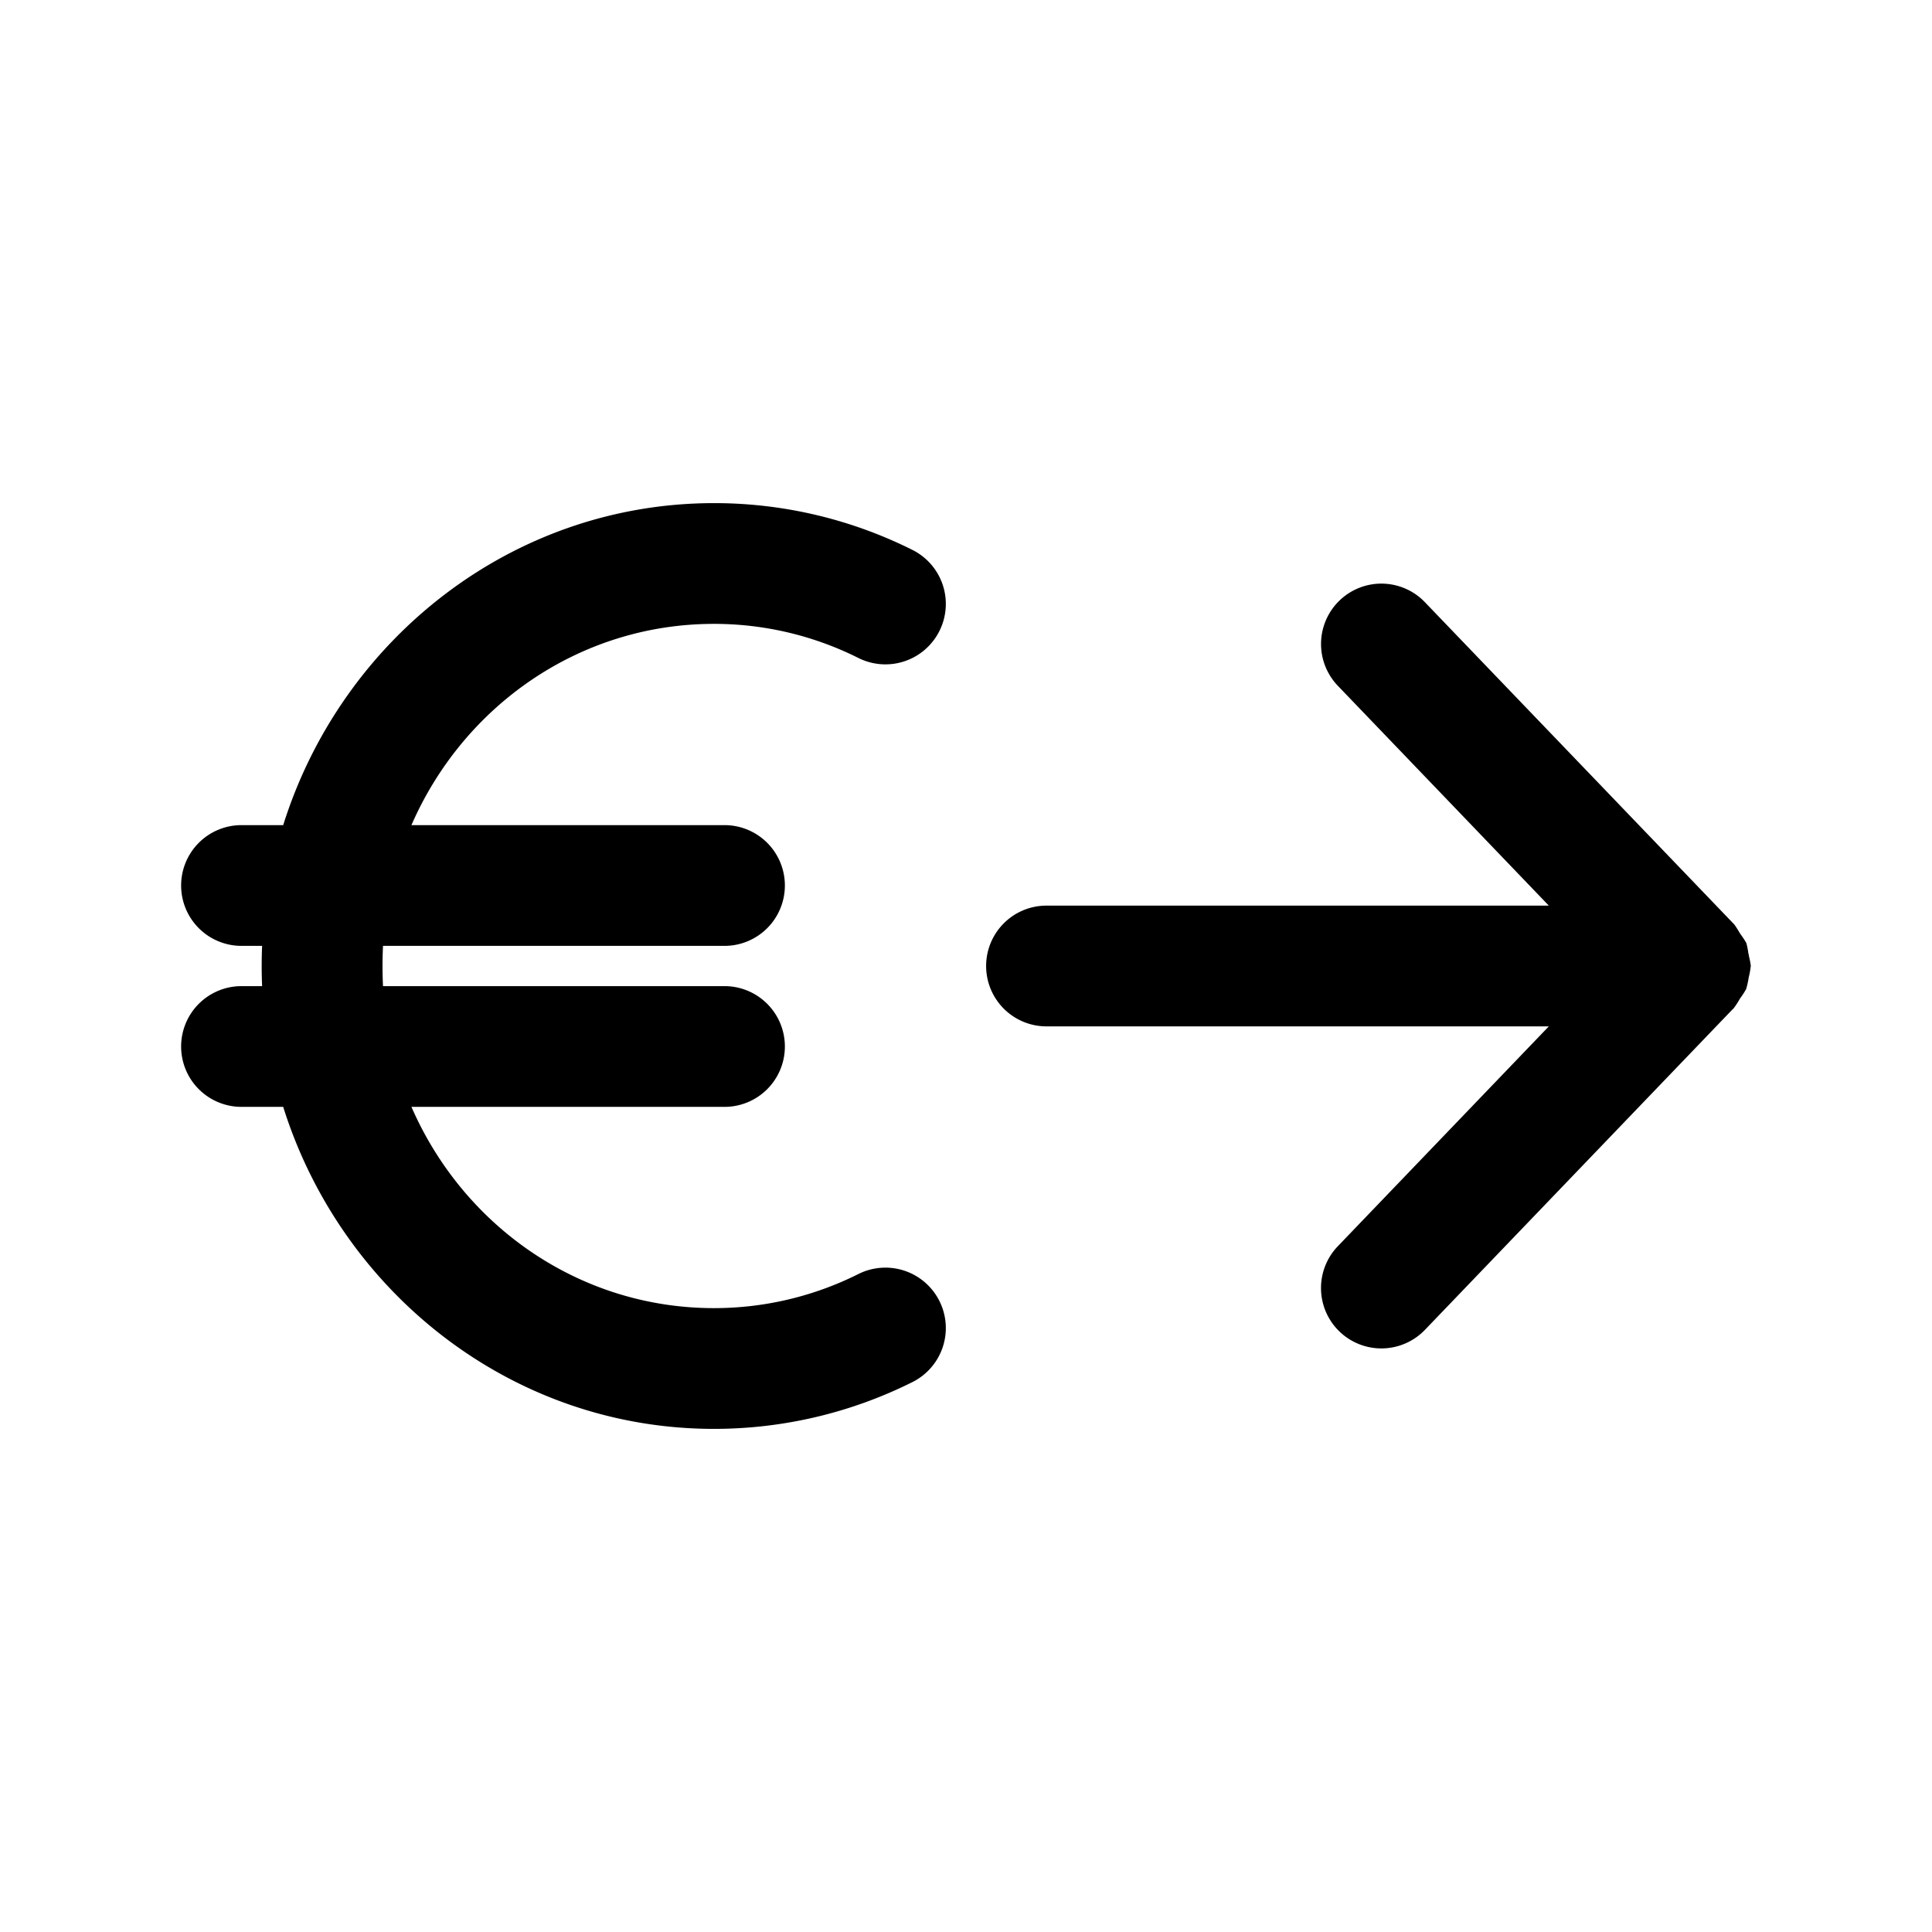 <svg xmlns="http://www.w3.org/2000/svg" width="24" height="24" viewBox="0 0 24 24"><path d="M8.87 6.25c-2.507 0-4.627 1.69-5.352 4H3a.75.75 0 0 0-.75.75.75.75 0 0 0 .75.75h.256a6 6 0 0 0 0 .5H3a.75.75 0 0 0-.75.75.75.75 0 0 0 .75.75h.518c.725 2.31 2.845 4 5.351 4 .882 0 1.723-.21 2.467-.582a.75.75 0 0 0 .334-1.006.75.75 0 0 0-1.006-.336 4 4 0 0 1-1.795.424c-1.672 0-3.113-1.02-3.758-2.5H9a.75.75 0 0 0 .75-.75.75.75 0 0 0-.75-.75H4.758a5 5 0 0 1 0-.5H9a.75.75 0 0 0 .75-.75.75.75 0 0 0-.75-.75H5.111c.645-1.48 2.086-2.5 3.758-2.5a4 4 0 0 1 1.795.424.75.75 0 0 0 1.006-.336.75.75 0 0 0-.334-1.006 5.5 5.5 0 0 0-2.467-.582zm8.306 1a.75.75 0 0 0-.535.209.75.75 0 0 0-.022 1.06l2.621 2.731H13a.75.75 0 0 0-.75.75.75.75 0 0 0 .75.75h6.24l-2.62 2.73a.75.75 0 0 0 .02 1.061.75.75 0 0 0 1.061-.021l3.819-3.979.01-.008.001-.002.002-.002.008-.01a1 1 0 0 0 .074-.115 1 1 0 0 0 .076-.117 1 1 0 0 0 .032-.144 1 1 0 0 0 .025-.14L21.75 12l-.002-.008a1 1 0 0 0-.023-.119l-.002-.016-.004-.013a1 1 0 0 0-.024-.125l-.006-.012a1 1 0 0 0-.066-.1l-.021-.033a1 1 0 0 0-.061-.094l-.006-.005-.004-.006-.004-.002-.007-.008L17.7 7.48a.75.75 0 0 0-.525-.23z"/></svg>